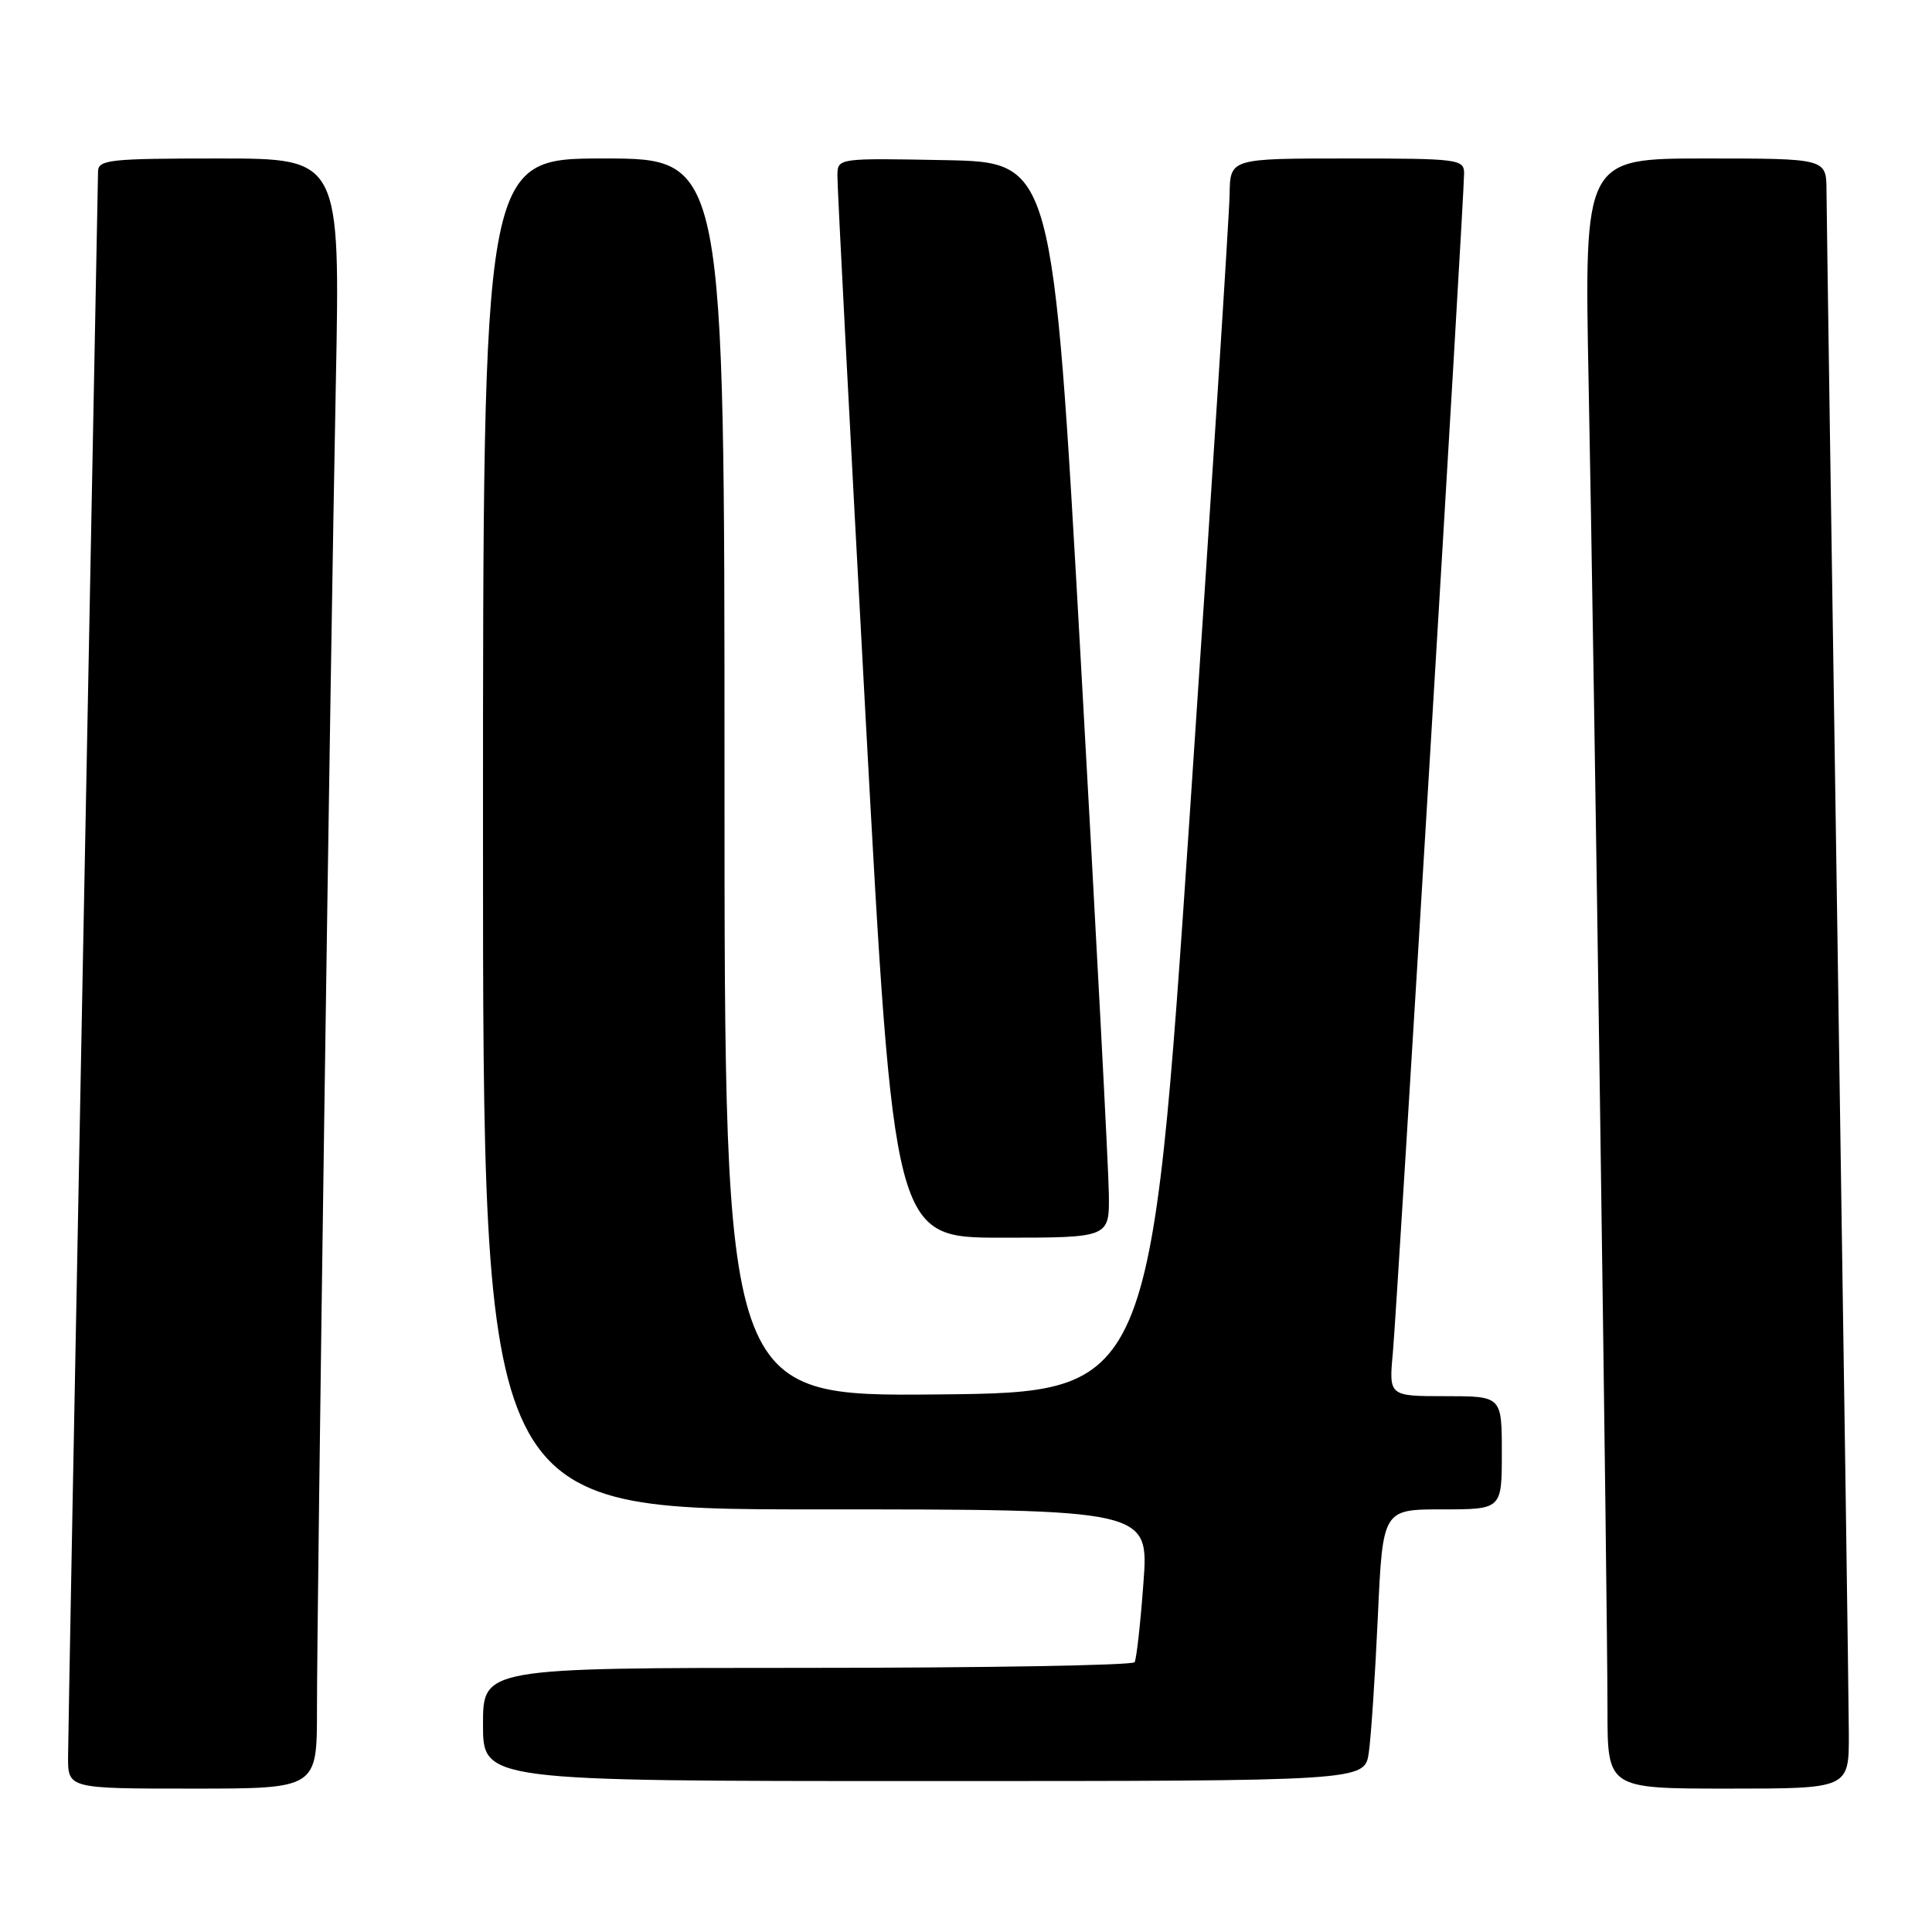 <?xml version="1.0" encoding="UTF-8" standalone="no"?>
<!DOCTYPE svg PUBLIC "-//W3C//DTD SVG 1.1//EN" "http://www.w3.org/Graphics/SVG/1.1/DTD/svg11.dtd" >
<svg xmlns="http://www.w3.org/2000/svg" xmlns:xlink="http://www.w3.org/1999/xlink" version="1.1" viewBox="0 0 256 256">
 <g >
 <path fill="currentColor"
d=" M 42.00 226.58 C 42.00 212.57 43.77 87.91 44.50 50.75 C 45.08 21.00 45.08 21.00 29.04 21.00 C 14.44 21.00 13.00 21.16 12.99 22.75 C 12.98 23.71 12.08 70.40 11.00 126.50 C 9.92 182.60 9.03 230.41 9.02 232.75 C 9.00 237.00 9.00 237.00 25.50 237.00 C 42.00 237.00 42.00 237.00 42.00 226.58 Z  M 244.98 229.75 C 244.97 225.76 244.30 179.08 243.50 126.00 C 242.70 72.92 242.03 27.59 242.02 25.25 C 242.00 21.00 242.00 21.00 225.96 21.00 C 209.92 21.00 209.92 21.00 210.50 50.75 C 211.23 87.91 213.00 212.57 213.00 226.58 C 213.00 237.00 213.00 237.00 229.00 237.00 C 245.00 237.00 245.00 237.00 244.98 229.75 Z  M 181.37 232.25 C 181.67 230.19 182.21 222.09 182.57 214.25 C 183.22 200.00 183.22 200.00 191.11 200.00 C 199.00 200.00 199.00 200.00 199.00 192.50 C 199.00 185.00 199.00 185.00 191.52 185.00 C 184.03 185.00 184.03 185.00 184.56 179.25 C 185.13 173.02 194.00 26.23 194.00 22.98 C 194.00 21.09 193.27 21.00 178.50 21.00 C 163.00 21.00 163.00 21.00 162.93 25.75 C 162.89 28.36 160.53 65.15 157.68 107.50 C 152.49 184.50 152.49 184.50 124.24 184.77 C 96.00 185.03 96.00 185.03 96.00 103.02 C 96.00 21.00 96.00 21.00 80.00 21.00 C 64.00 21.00 64.00 21.00 64.00 110.50 C 64.00 200.00 64.00 200.00 108.12 200.00 C 152.24 200.00 152.24 200.00 151.51 209.75 C 151.12 215.11 150.59 219.84 150.34 220.25 C 150.09 220.66 130.56 221.00 106.94 221.00 C 64.00 221.00 64.00 221.00 64.00 228.50 C 64.00 236.00 64.00 236.00 122.41 236.00 C 180.82 236.00 180.82 236.00 181.37 232.25 Z  M 146.93 158.25 C 146.90 155.09 145.21 123.03 143.18 87.00 C 139.50 21.50 139.50 21.50 125.25 21.22 C 111.02 20.95 111.00 20.95 110.96 23.22 C 110.93 24.48 112.61 56.66 114.68 94.75 C 118.45 164.00 118.45 164.00 132.73 164.00 C 147.00 164.00 147.00 164.00 146.93 158.25 Z "/>
</g>
</svg>